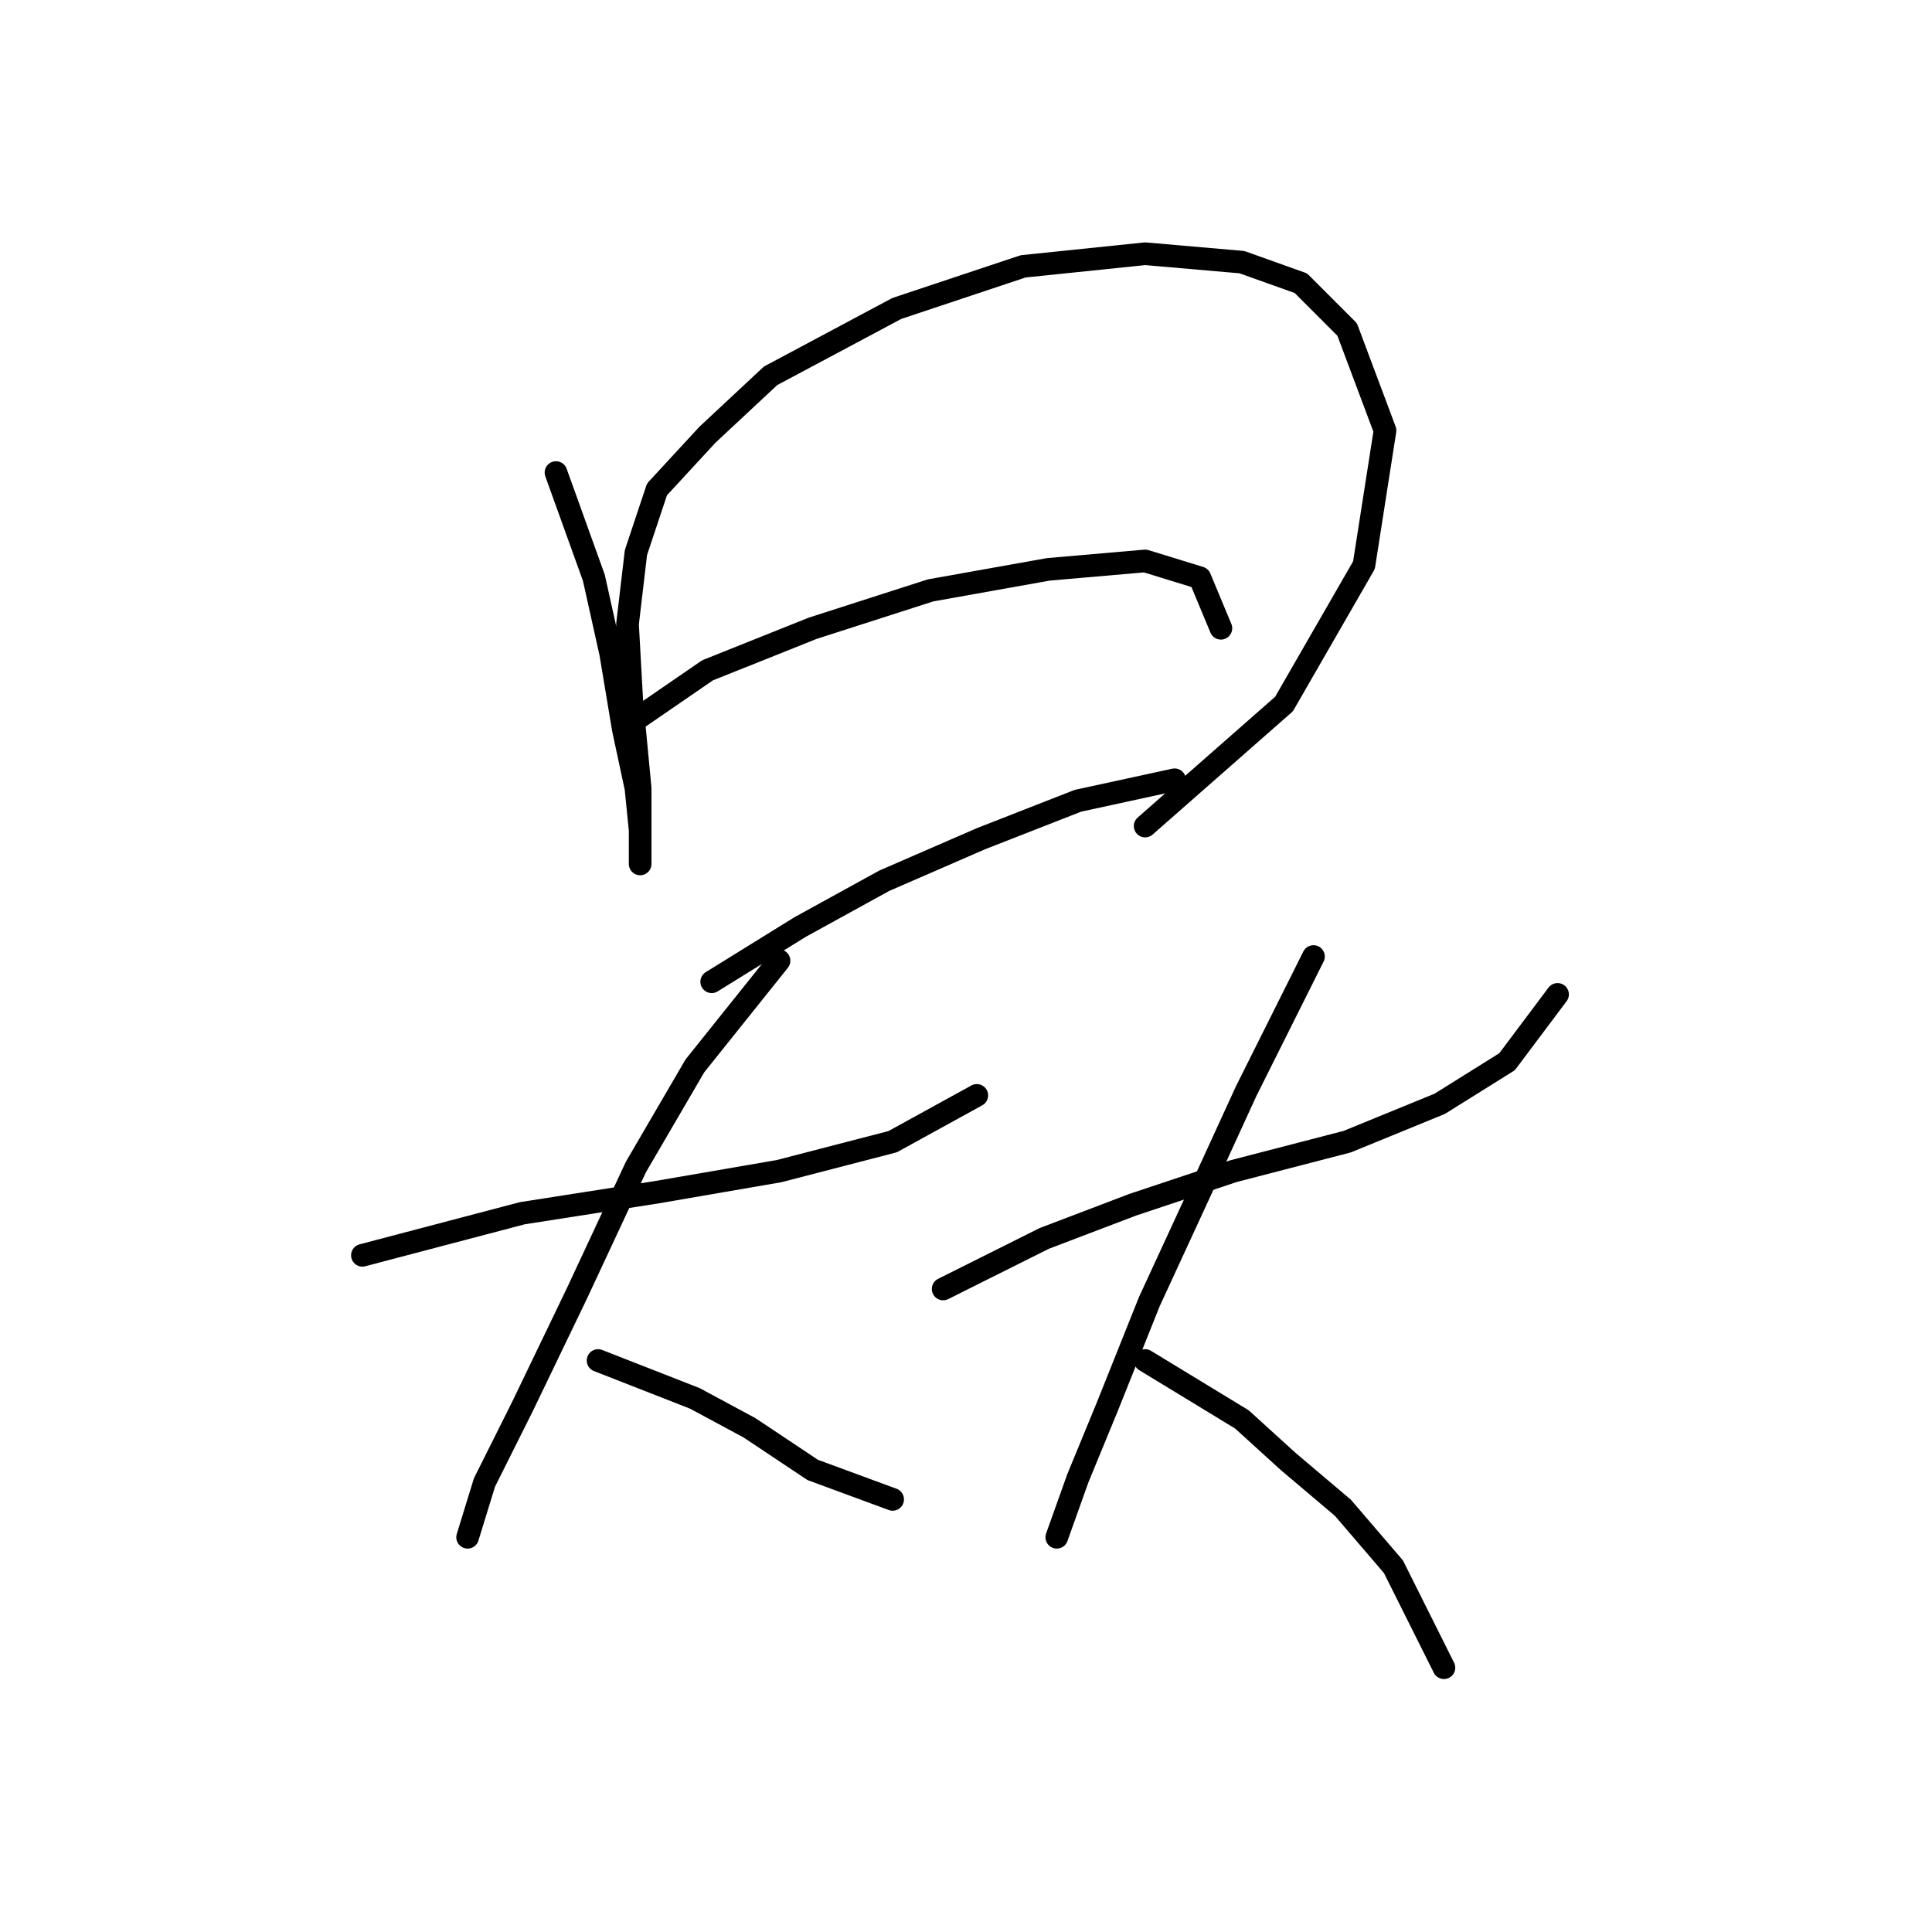 <?xml version="1.0" standalone="no"?>
    <svg width="256" height="256" xmlns="http://www.w3.org/2000/svg" version="1.1">
    <polyline stroke="black" stroke-width="3" stroke-linecap="round" fill="transparent" stroke-linejoin="round" points="73.671 62.617 78.689 76.558 80.92 86.595 82.593 96.632 84.266 104.439 84.823 110.015 84.823 113.36 84.823 114.476 84.823 111.688 84.823 104.439 83.708 92.729 83.15 82.691 84.266 73.212 87.054 64.847 93.745 57.598 102.11 49.792 118.838 40.87 135.567 35.294 151.738 33.621 164.563 34.736 172.37 37.524 178.504 43.658 183.522 57.041 180.734 74.885 170.139 93.286 151.738 109.457 151.738 109.457 " />
        <polyline stroke="black" stroke-width="3" stroke-linecap="round" fill="transparent" stroke-linejoin="round" points="84.823 94.959 93.745 88.825 107.686 83.249 123.299 78.23 138.912 75.442 151.738 74.327 158.987 76.558 161.775 83.249 161.775 83.249 " />
        <polyline stroke="black" stroke-width="3" stroke-linecap="round" fill="transparent" stroke-linejoin="round" points="94.303 130.089 106.013 122.84 117.165 116.706 129.991 111.13 142.816 106.111 155.641 103.323 155.641 103.323 " />
        <polyline stroke="black" stroke-width="3" stroke-linecap="round" fill="transparent" stroke-linejoin="round" points="48.02 166.334 69.21 160.758 87.054 157.97 103.225 155.182 118.281 151.279 129.433 145.145 129.433 145.145 " />
        <polyline stroke="black" stroke-width="3" stroke-linecap="round" fill="transparent" stroke-linejoin="round" points="103.225 127.301 92.072 141.242 84.266 154.624 76.459 171.353 69.21 186.409 64.191 196.446 61.961 203.695 61.961 203.695 " />
        <polyline stroke="black" stroke-width="3" stroke-linecap="round" fill="transparent" stroke-linejoin="round" points="79.247 180.275 92.072 185.294 99.321 189.197 107.686 194.773 118.281 198.676 118.281 198.676 " />
        <polyline stroke="black" stroke-width="3" stroke-linecap="round" fill="transparent" stroke-linejoin="round" points="124.972 170.795 138.355 164.104 150.065 159.643 163.448 155.182 178.504 151.279 190.771 146.26 199.693 140.684 206.385 131.762 206.385 131.762 " />
        <polyline stroke="black" stroke-width="3" stroke-linecap="round" fill="transparent" stroke-linejoin="round" points="174.043 126.743 165.121 144.587 158.987 157.97 152.295 172.468 146.719 186.409 142.816 195.888 140.028 203.695 140.028 203.695 " />
        <polyline stroke="black" stroke-width="3" stroke-linecap="round" fill="transparent" stroke-linejoin="round" points="151.738 180.275 164.563 188.082 170.697 193.658 177.946 199.792 184.637 207.598 191.329 220.981 191.329 220.981 " />
        </svg>